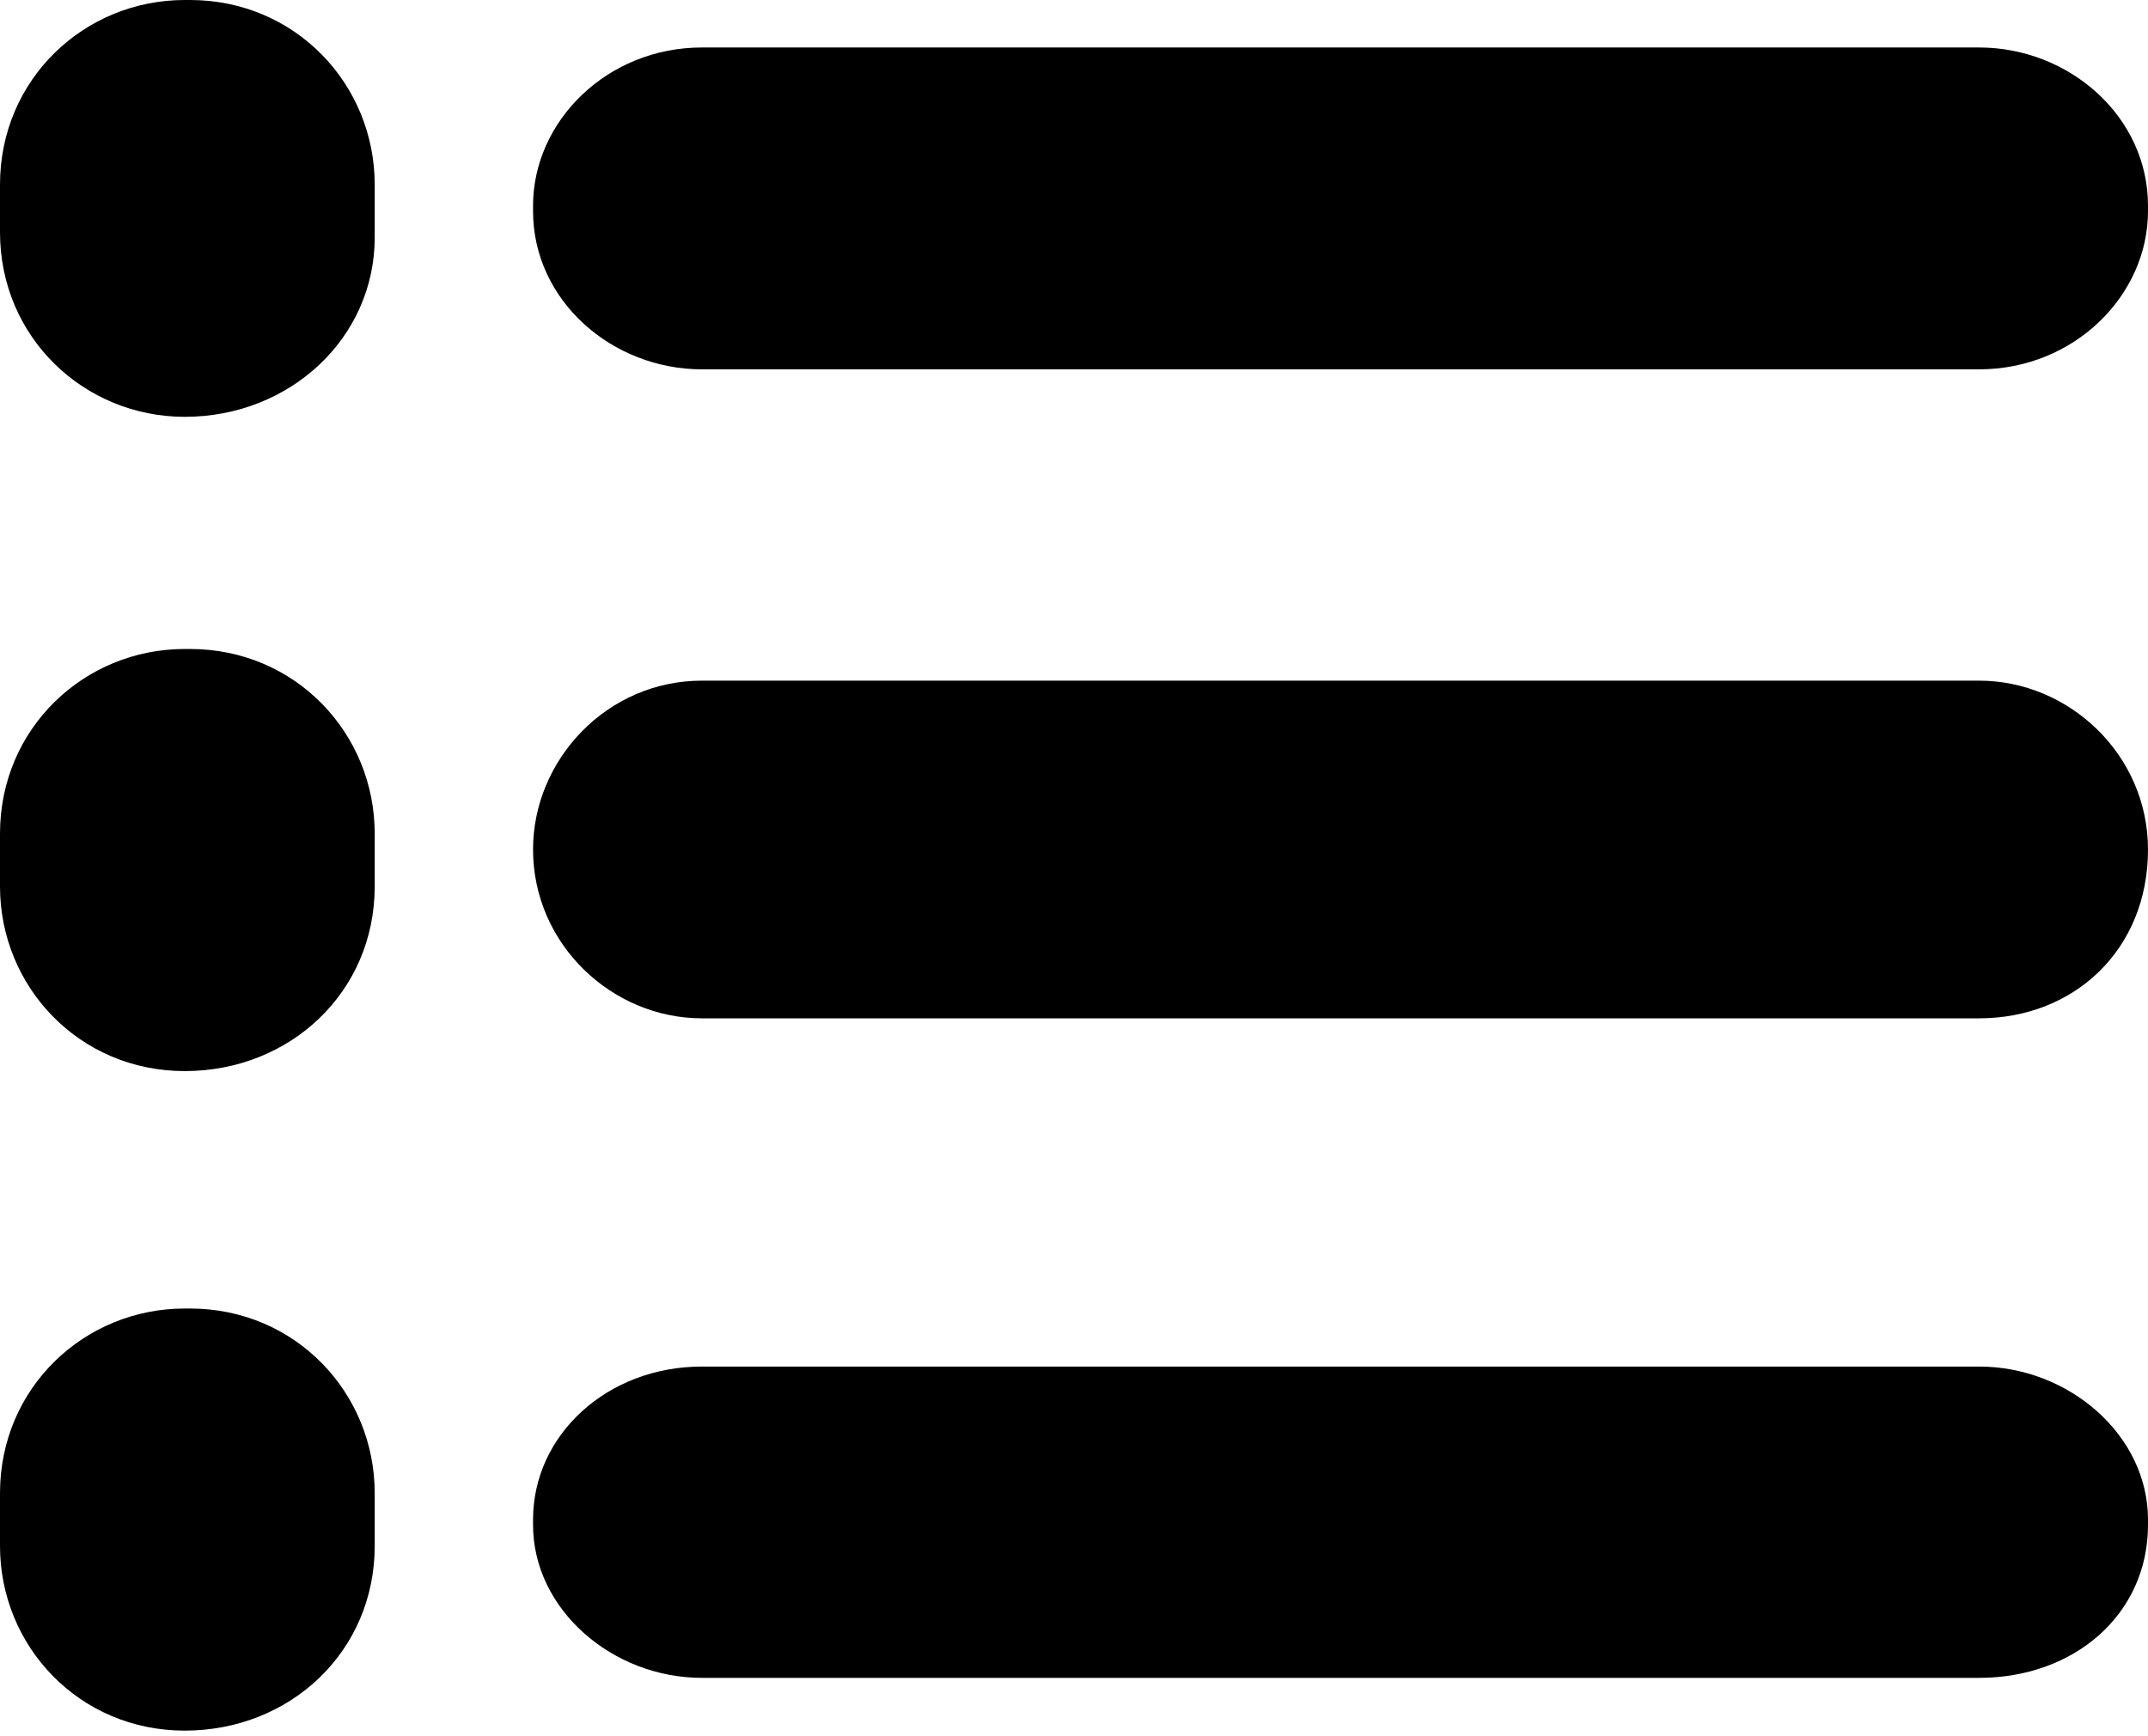 <?xml version="1.0" encoding="utf-8"?>
<!-- Generator: Adobe Illustrator 18.1.0, SVG Export Plug-In . SVG Version: 6.00 Build 0)  -->
<svg version="1.1" id="Layer_1" xmlns="http://www.w3.org/2000/svg" xmlns:xlink="http://www.w3.org/1999/xlink" x="0px" y="0px"
	 viewBox="5 8.6 40.7 32.9" enable-background="new 5 8.6 40.7 32.9" xml:space="preserve">
<path d="M42.5,15.6H18.3c-1.7,0-3.2-1.3-3.2-3v-0.1c0-1.6,1.4-3,3.2-3h24.2c1.7,0,3.2,1.3,3.2,3v0.1C45.7,14.2,44.3,15.6,42.5,15.6z
	"/>
<path d="M42.5,27.9H18.3c-1.7,0-3.2-1.4-3.2-3.2l0,0c0-1.7,1.4-3.2,3.2-3.2h24.2c1.7,0,3.2,1.4,3.2,3.2l0,0
	C45.7,26.6,44.3,27.9,42.5,27.9z"/>
<path d="M42.5,40.4H18.3c-1.7,0-3.2-1.3-3.2-2.9v-0.1c0-1.6,1.4-2.9,3.2-2.9h24.2c1.7,0,3.2,1.3,3.2,2.9v0.1
	C45.7,39.2,44.3,40.4,42.5,40.4z"/>
<path d="M8.5,16.5L8.5,16.5C6.6,16.5,5,15,5,13v-0.9c0-2,1.6-3.5,3.5-3.5h0.1c2,0,3.5,1.6,3.5,3.5v1C12.1,15,10.5,16.5,8.5,16.5z"/>
<path d="M8.5,28.9L8.5,28.9c-2,0-3.5-1.6-3.5-3.5v-1c0-2,1.6-3.5,3.5-3.5h0.1c2,0,3.5,1.6,3.5,3.5v1C12.1,27.4,10.5,28.9,8.5,28.9z"
	/>
<path d="M8.5,41.4L8.5,41.4c-2,0-3.5-1.6-3.5-3.5v-1c0-2,1.6-3.5,3.5-3.5h0.1c2,0,3.5,1.6,3.5,3.5v1C12.1,39.9,10.5,41.4,8.5,41.4z"
	/>
</svg>
